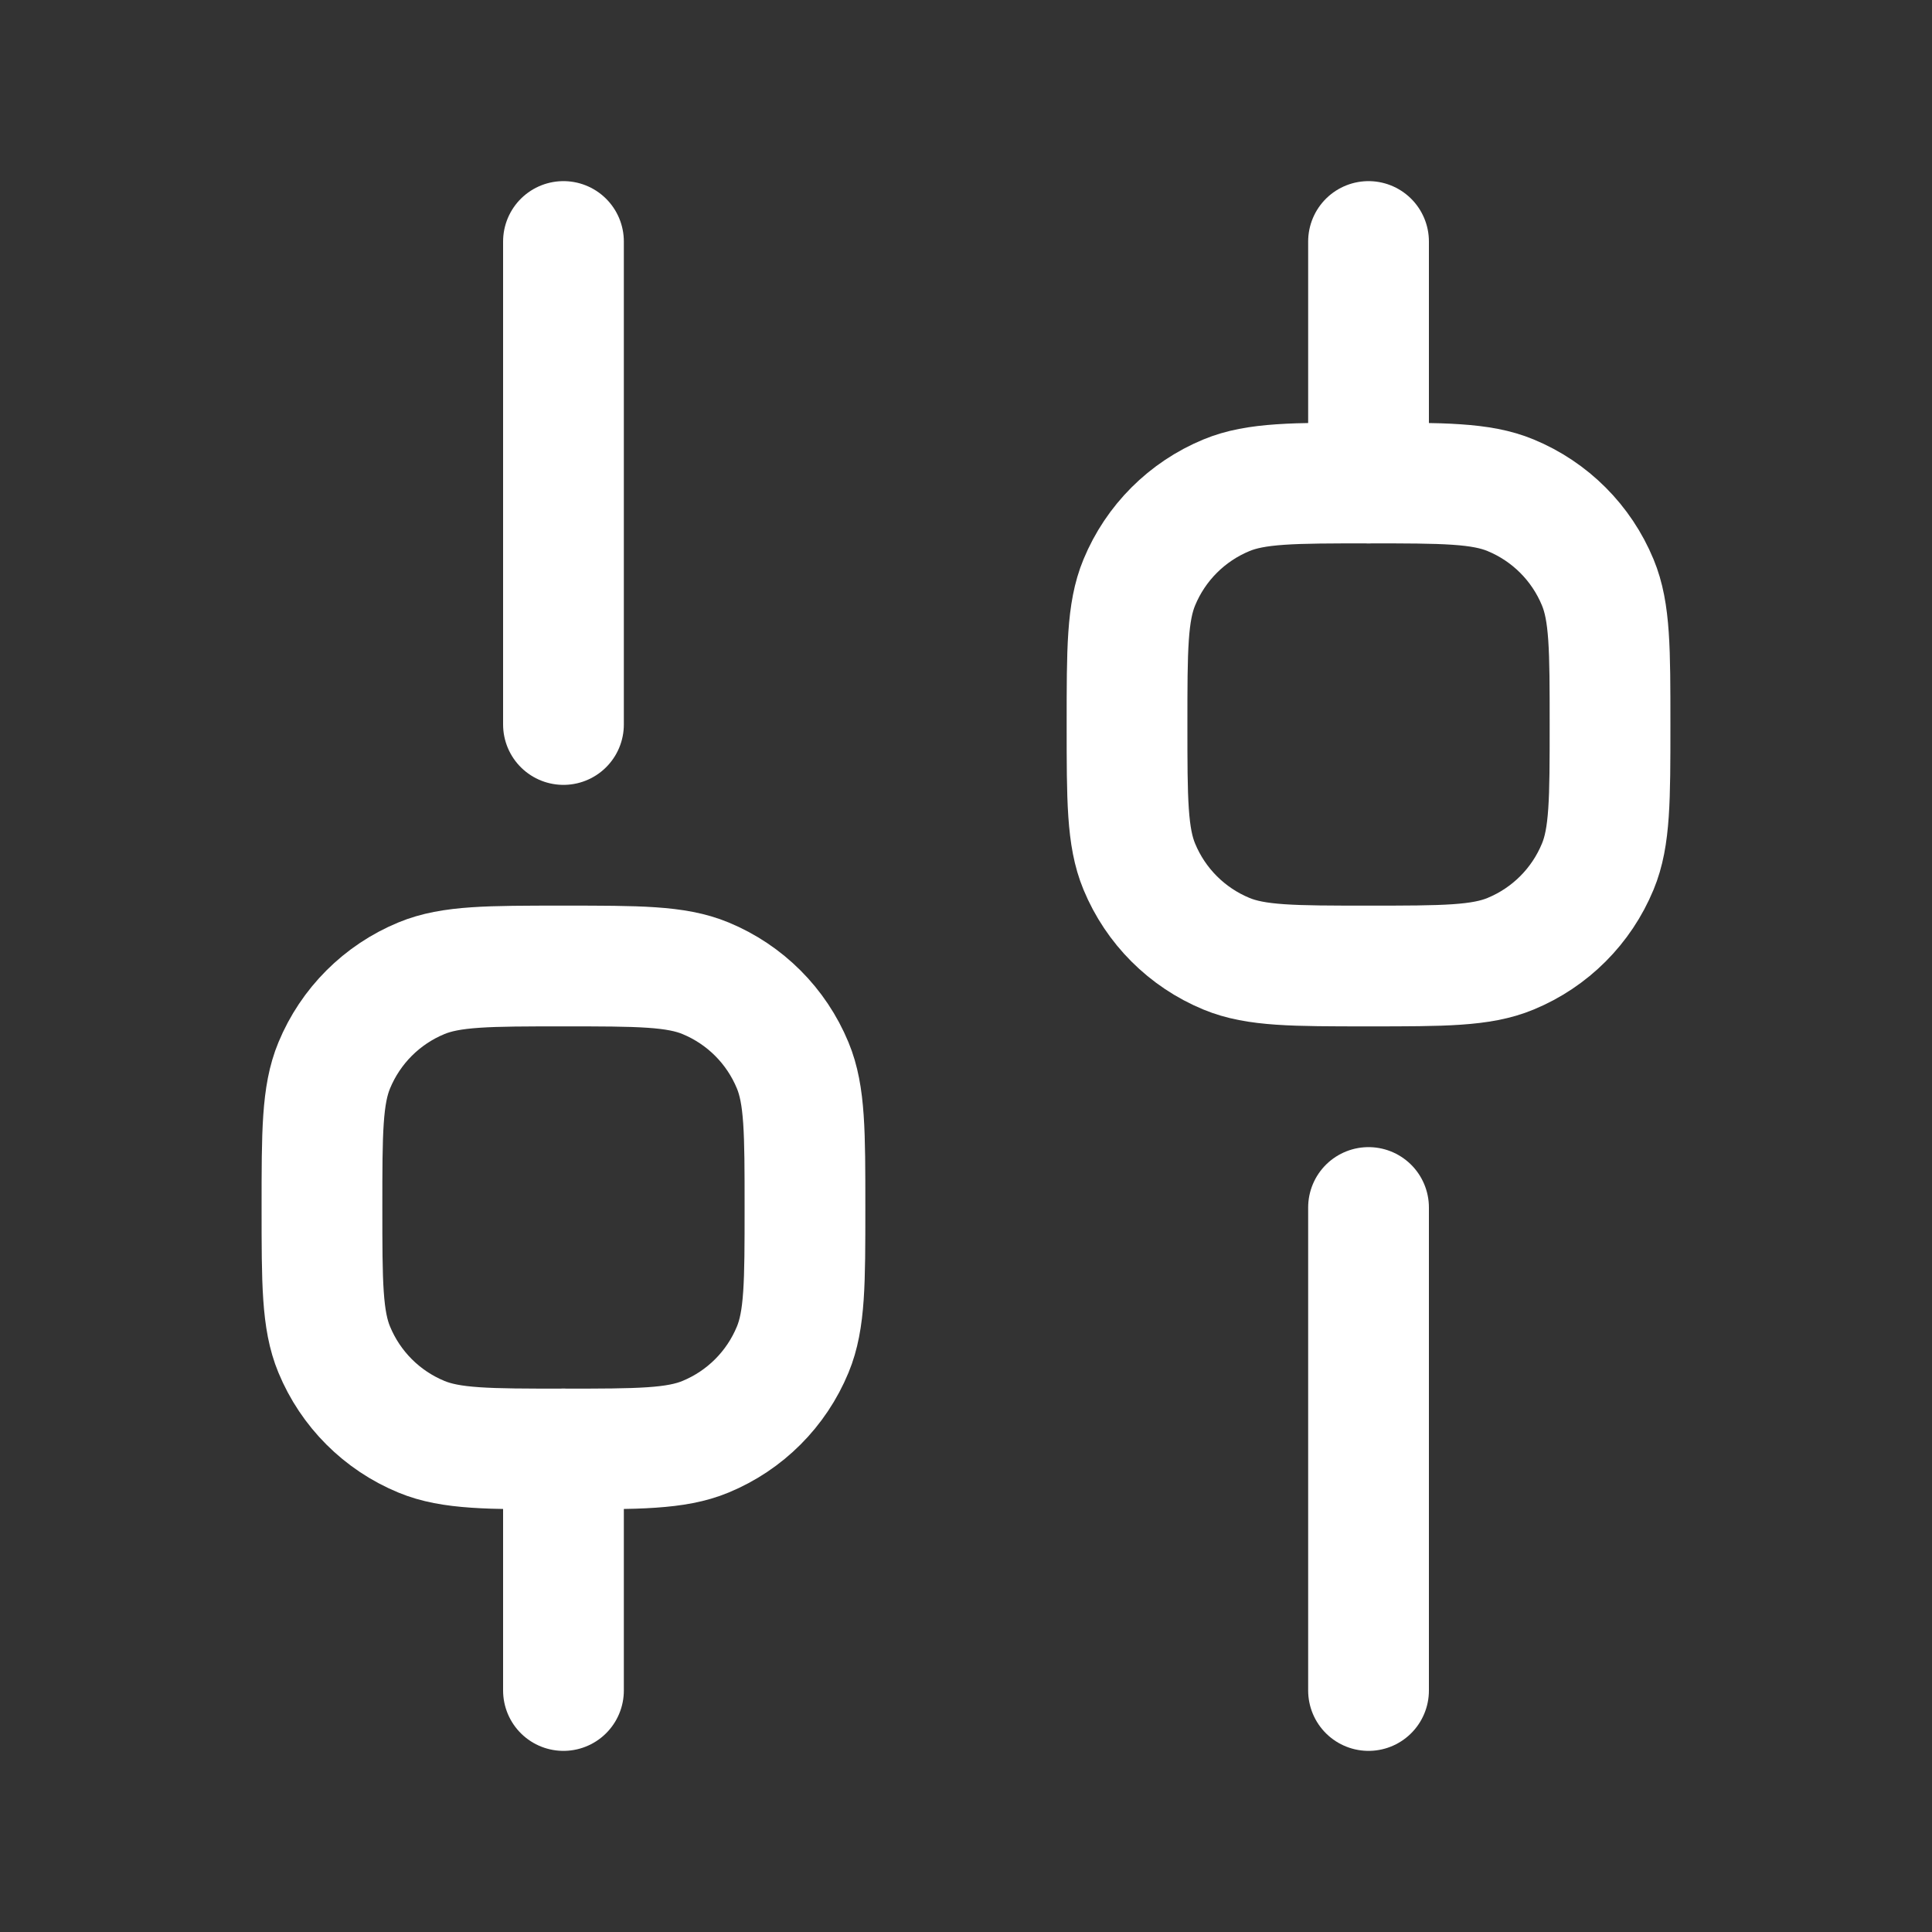 <svg xmlns="http://www.w3.org/2000/svg" width="20" height="20" viewBox="0 0 20 20" fill="none">
  <rect x="0" y="0" width="20" height="20" fill="#333333" stroke="none"/>
  <path d="M5.833 17.5V15" stroke="white" stroke-width="1.25" stroke-linecap="round" stroke-linejoin="round"/>
  <path d="M14.167 17.5V12.5" stroke="white" stroke-width="1.25" stroke-linecap="round" stroke-linejoin="round"/>
  <path d="M14.167 5V2.5" stroke="white" stroke-width="1.25" stroke-linecap="round" stroke-linejoin="round"/>
  <path d="M5.833 7.5V2.5" stroke="white" stroke-width="1.25" stroke-linecap="round" stroke-linejoin="round"/>
  <path d="M5.833 15C5.056 15 4.668 15 4.362 14.873C3.953 14.704 3.629 14.38 3.46 13.971C3.333 13.665 3.333 13.277 3.333 12.5C3.333 11.723 3.333 11.335 3.46 11.029C3.629 10.62 3.953 10.296 4.362 10.127C4.668 10 5.056 10 5.833 10C6.61 10 6.998 10 7.304 10.127C7.713 10.296 8.037 10.62 8.206 11.029C8.333 11.335 8.333 11.723 8.333 12.5C8.333 13.277 8.333 13.665 8.206 13.971C8.037 14.38 7.713 14.704 7.304 14.873C6.998 15 6.61 15 5.833 15Z" stroke="white" stroke-width="1.25"/>
  <path d="M14.167 10C13.39 10 13.002 10 12.696 9.873C12.287 9.704 11.963 9.38 11.794 8.971C11.667 8.665 11.667 8.277 11.667 7.5C11.667 6.723 11.667 6.335 11.794 6.029C11.963 5.62 12.287 5.296 12.696 5.127C13.002 5 13.39 5 14.167 5C14.944 5 15.332 5 15.638 5.127C16.047 5.296 16.371 5.62 16.54 6.029C16.667 6.335 16.667 6.723 16.667 7.5C16.667 8.277 16.667 8.665 16.54 8.971C16.371 9.38 16.047 9.704 15.638 9.873C15.332 10 14.944 10 14.167 10Z" stroke="white" stroke-width="1.25"/>
</svg>